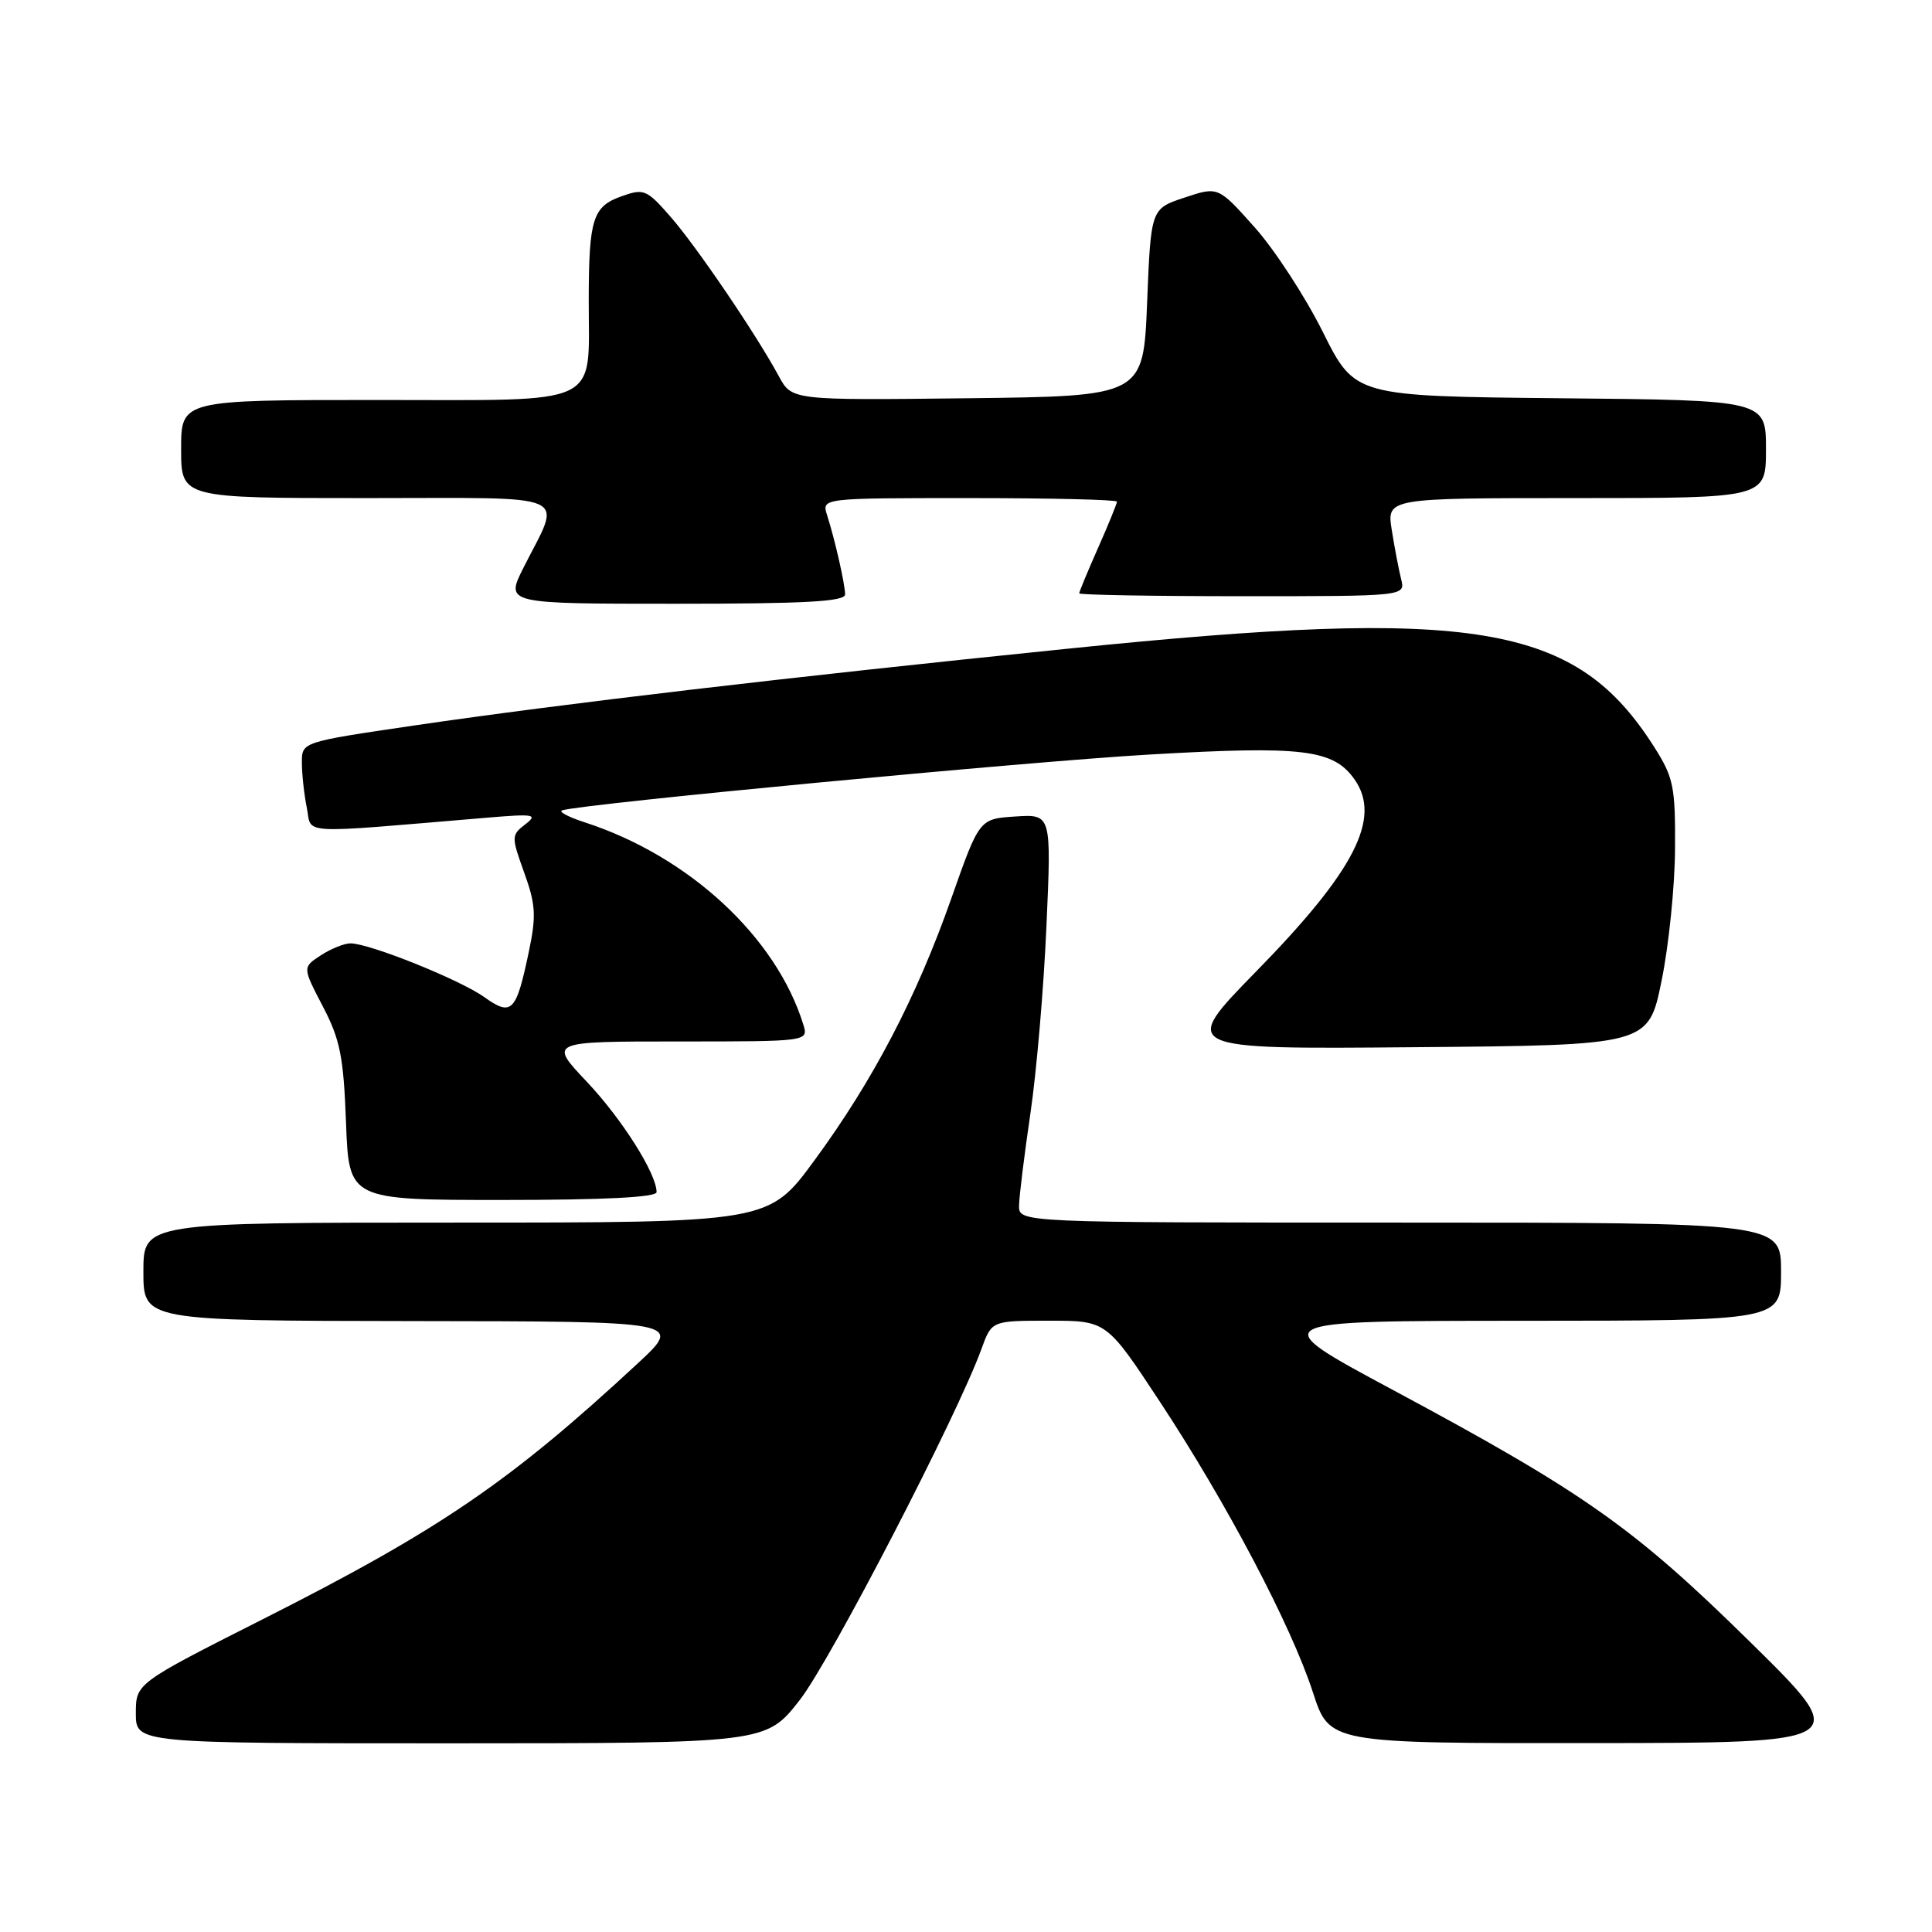 <?xml version="1.0" encoding="UTF-8" standalone="no"?>
<!DOCTYPE svg PUBLIC "-//W3C//DTD SVG 1.1//EN" "http://www.w3.org/Graphics/SVG/1.1/DTD/svg11.dtd" >
<svg xmlns="http://www.w3.org/2000/svg" xmlns:xlink="http://www.w3.org/1999/xlink" version="1.1" viewBox="0 0 256 256">
 <g >
 <path fill="currentColor"
d=" M 105.98 225.25 C 110.08 219.98 126.85 187.58 130.05 178.74 C 131.40 175.00 131.40 175.00 139.01 175.00 C 146.62 175.00 146.62 175.00 153.70 185.75 C 162.58 199.23 171.12 215.46 173.97 224.25 C 176.16 231.00 176.16 231.00 210.83 230.97 C 245.50 230.94 245.50 230.94 231.83 217.50 C 216.46 202.38 209.94 197.79 184.50 184.14 C 167.50 175.02 167.50 175.02 201.75 175.01 C 236.00 175.00 236.00 175.00 236.00 168.50 C 236.00 162.00 236.00 162.00 185.50 162.00 C 135.00 162.00 135.00 162.00 135.03 159.75 C 135.05 158.51 135.73 153.00 136.54 147.50 C 137.35 142.00 138.31 130.83 138.66 122.69 C 139.32 107.88 139.32 107.88 134.54 108.19 C 129.77 108.50 129.77 108.50 126.07 119.00 C 121.44 132.17 115.70 143.15 107.92 153.75 C 101.87 162.00 101.87 162.00 60.43 162.00 C 19.00 162.00 19.00 162.00 19.00 168.50 C 19.00 175.00 19.00 175.00 54.75 175.05 C 90.50 175.09 90.50 175.09 84.50 180.66 C 67.55 196.38 58.29 202.70 34.75 214.59 C 18.00 223.06 18.00 223.06 18.00 227.03 C 18.00 231.00 18.00 231.00 59.75 231.00 C 101.50 230.99 101.50 230.99 105.98 225.25 Z  M 87.00 157.96 C 87.00 155.52 82.41 148.26 77.74 143.32 C 72.71 138.00 72.71 138.00 89.92 138.00 C 107.13 138.00 107.13 138.00 106.44 135.75 C 102.85 124.15 91.27 113.44 77.50 108.97 C 75.30 108.26 73.95 107.54 74.50 107.37 C 77.34 106.50 136.04 100.92 152.32 99.98 C 172.67 98.80 176.69 99.29 179.50 103.30 C 183.08 108.42 179.50 115.40 166.43 128.74 C 156.37 139.03 156.37 139.03 187.39 138.76 C 218.42 138.50 218.42 138.50 220.16 130.00 C 221.12 125.33 221.93 117.43 221.95 112.45 C 222.00 104.18 221.75 103.01 219.17 98.95 C 208.77 82.62 195.65 80.42 141.54 85.95 C 104.24 89.75 74.64 93.23 54.75 96.15 C 40.00 98.32 40.00 98.32 40.00 101.03 C 40.00 102.53 40.29 105.22 40.65 107.01 C 41.38 110.63 38.98 110.49 64.50 108.35 C 70.79 107.82 71.31 107.91 69.60 109.23 C 67.75 110.66 67.74 110.85 69.46 115.63 C 70.98 119.83 71.07 121.35 70.09 126.03 C 68.40 134.12 67.82 134.72 64.17 132.12 C 60.93 129.81 48.95 125.00 46.44 125.00 C 45.61 125.00 43.84 125.72 42.50 126.59 C 40.08 128.18 40.08 128.18 42.77 133.34 C 45.07 137.74 45.52 139.99 45.85 148.75 C 46.23 159.00 46.23 159.00 66.61 159.00 C 80.06 159.00 87.00 158.65 87.00 157.96 Z  M 111.98 78.75 C 111.95 77.30 110.63 71.50 109.59 68.25 C 108.87 66.00 108.87 66.00 128.43 66.00 C 139.19 66.00 148.00 66.21 148.00 66.47 C 148.00 66.73 146.88 69.49 145.50 72.60 C 144.12 75.71 143.00 78.42 143.00 78.62 C 143.00 78.83 152.72 79.00 164.61 79.00 C 186.22 79.00 186.22 79.00 185.66 76.75 C 185.35 75.51 184.79 72.59 184.42 70.25 C 183.74 66.00 183.74 66.00 208.87 66.00 C 234.00 66.00 234.00 66.00 234.00 59.52 C 234.00 53.03 234.00 53.03 206.76 52.77 C 179.53 52.50 179.53 52.50 175.29 44.00 C 172.96 39.33 168.89 33.07 166.23 30.10 C 161.41 24.70 161.41 24.70 156.96 26.18 C 152.50 27.66 152.50 27.66 152.00 40.08 C 151.50 52.50 151.50 52.50 128.21 52.77 C 104.93 53.04 104.93 53.04 103.21 49.87 C 100.17 44.25 92.26 32.61 88.83 28.70 C 85.69 25.11 85.32 24.95 82.35 26.01 C 78.55 27.36 78.03 28.98 78.01 39.68 C 77.99 54.07 80.23 53.00 50.02 53.00 C 24.00 53.00 24.00 53.00 24.00 59.50 C 24.00 66.00 24.00 66.00 48.57 66.00 C 76.51 66.00 74.46 65.09 69.35 75.25 C 66.97 80.00 66.97 80.00 89.48 80.00 C 106.84 80.00 111.99 79.71 111.98 78.75 Z "/>
</g>
</svg>
